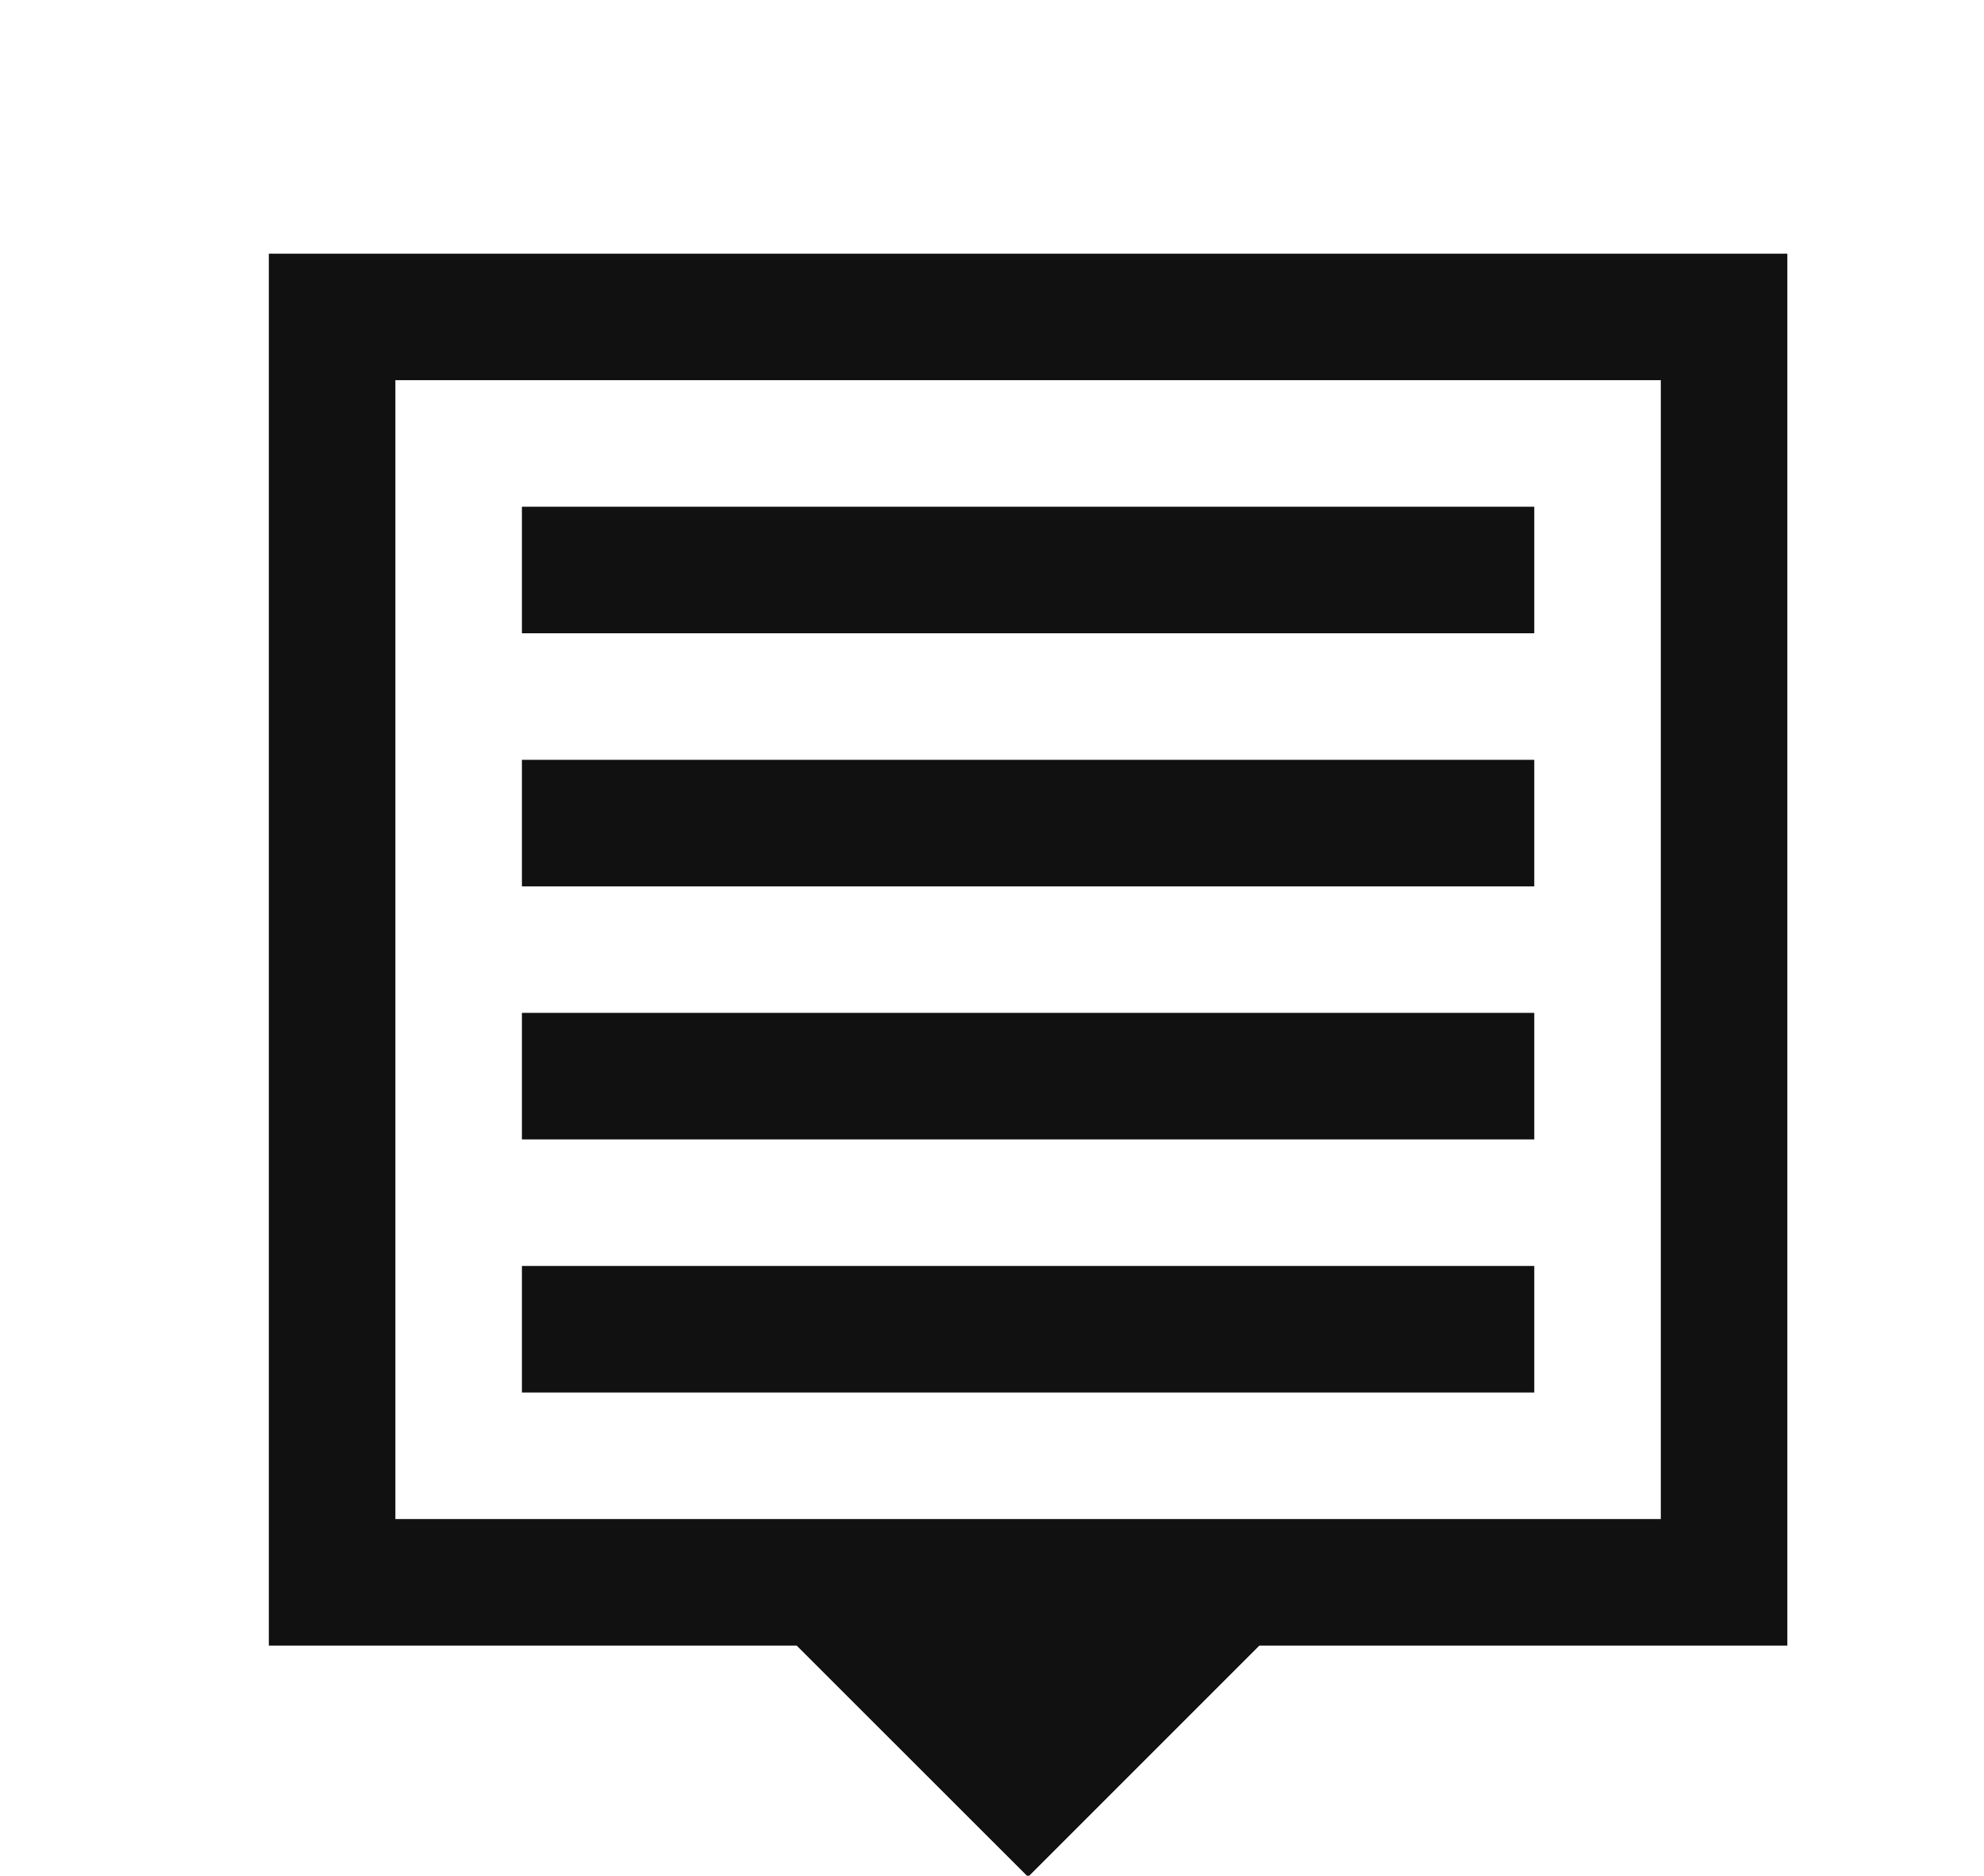 <svg data-v-423bf9ae="" xmlns="http://www.w3.org/2000/svg" viewBox="0 0 110 104" class="iconAbove"><g data-v-423bf9ae="" id="45814bed-3168-46ef-ad1f-dd040636f1d2" transform="matrix(7.016,0,0,7.016,0.873,0.032)" stroke="none" fill="#111"><path d="M4 4h8v1H4zM4 6h8v1H4zM4 8h8v1H4zM4 10h8v1H4z"></path><path d="M2 2v11h4.171L8 14.828 9.828 13H14V2H2zm11 10H3V3h10v9z"></path></g><!----></svg>